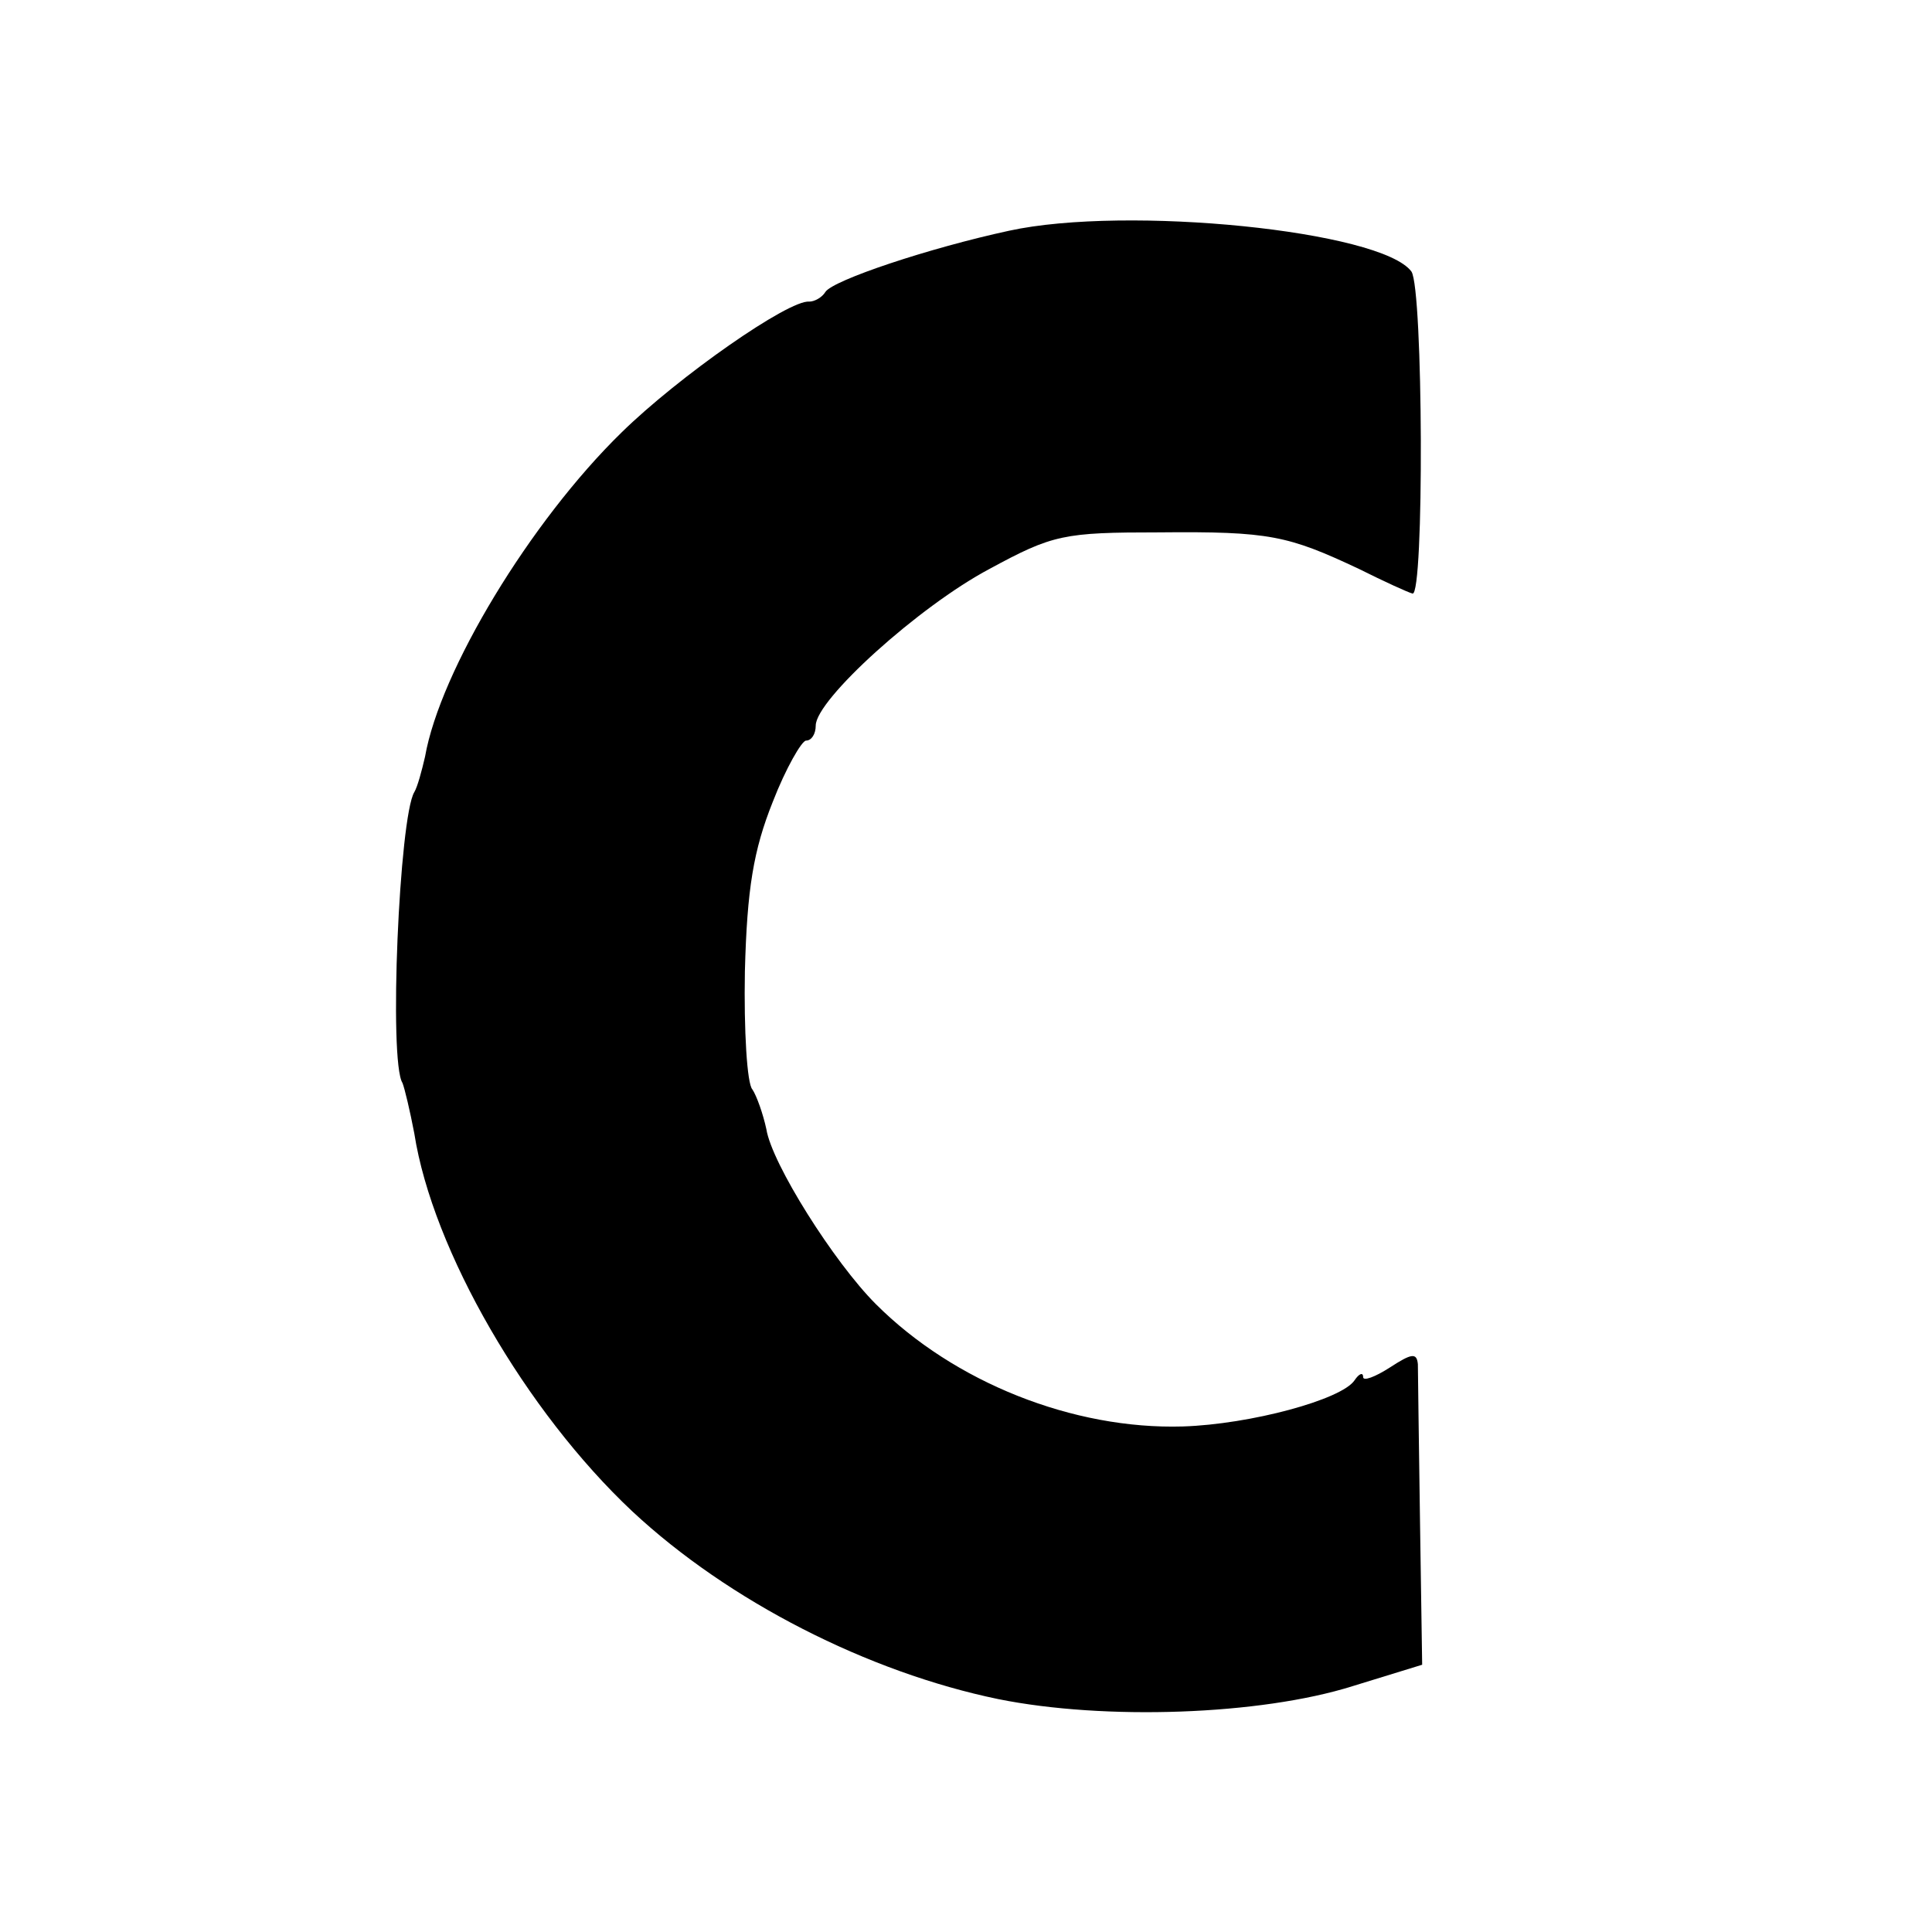 <?xml version="1.0" standalone="no"?>
<!DOCTYPE svg PUBLIC "-//W3C//DTD SVG 20010904//EN"
 "http://www.w3.org/TR/2001/REC-SVG-20010904/DTD/svg10.dtd">
<svg version="1.0" xmlns="http://www.w3.org/2000/svg"
 width="180pt" height="180pt" viewBox="0 0 180 180"
 preserveAspectRatio="xMidYMid meet">
<g transform="translate(0,180) scale(0.1,-0.1)"
fill="#000000" stroke="none">
<path d="M940 1585 c-74 -16 -164 -46 -171 -57 -3 -5 -10 -9 -15 -9 -19 2
-122 -70 -175 -122 -85 -83 -169 -222 -183 -302 -3 -13 -7 -28 -10 -33 -14
-23 -24 -251 -11 -271 2 -5 7 -26 11 -47 17 -109 104 -259 203 -352 90 -84
220 -150 341 -175 99 -20 244 -15 330 12 l65 20 -2 133 c-1 73 -2 139 -2 147
-1 11 -6 10 -26 -3 -14 -9 -25 -13 -25 -9 0 5 -4 3 -8 -3 -12 -18 -97 -41
-160 -43 -102 -3 -213 41 -286 114 -39 39 -97 131 -102 163 -3 14 -9 31 -13
37 -5 5 -8 55 -7 110 2 77 8 113 26 158 12 31 27 57 31 57 5 0 9 6 9 14 0 24
96 111 162 146 59 32 69 34 158 34 103 1 120 -3 186 -34 24 -12 46 -22 50 -23
11 -3 10 284 -1 300 -28 38 -265 62 -375 38z"/>
</g>
</svg>
